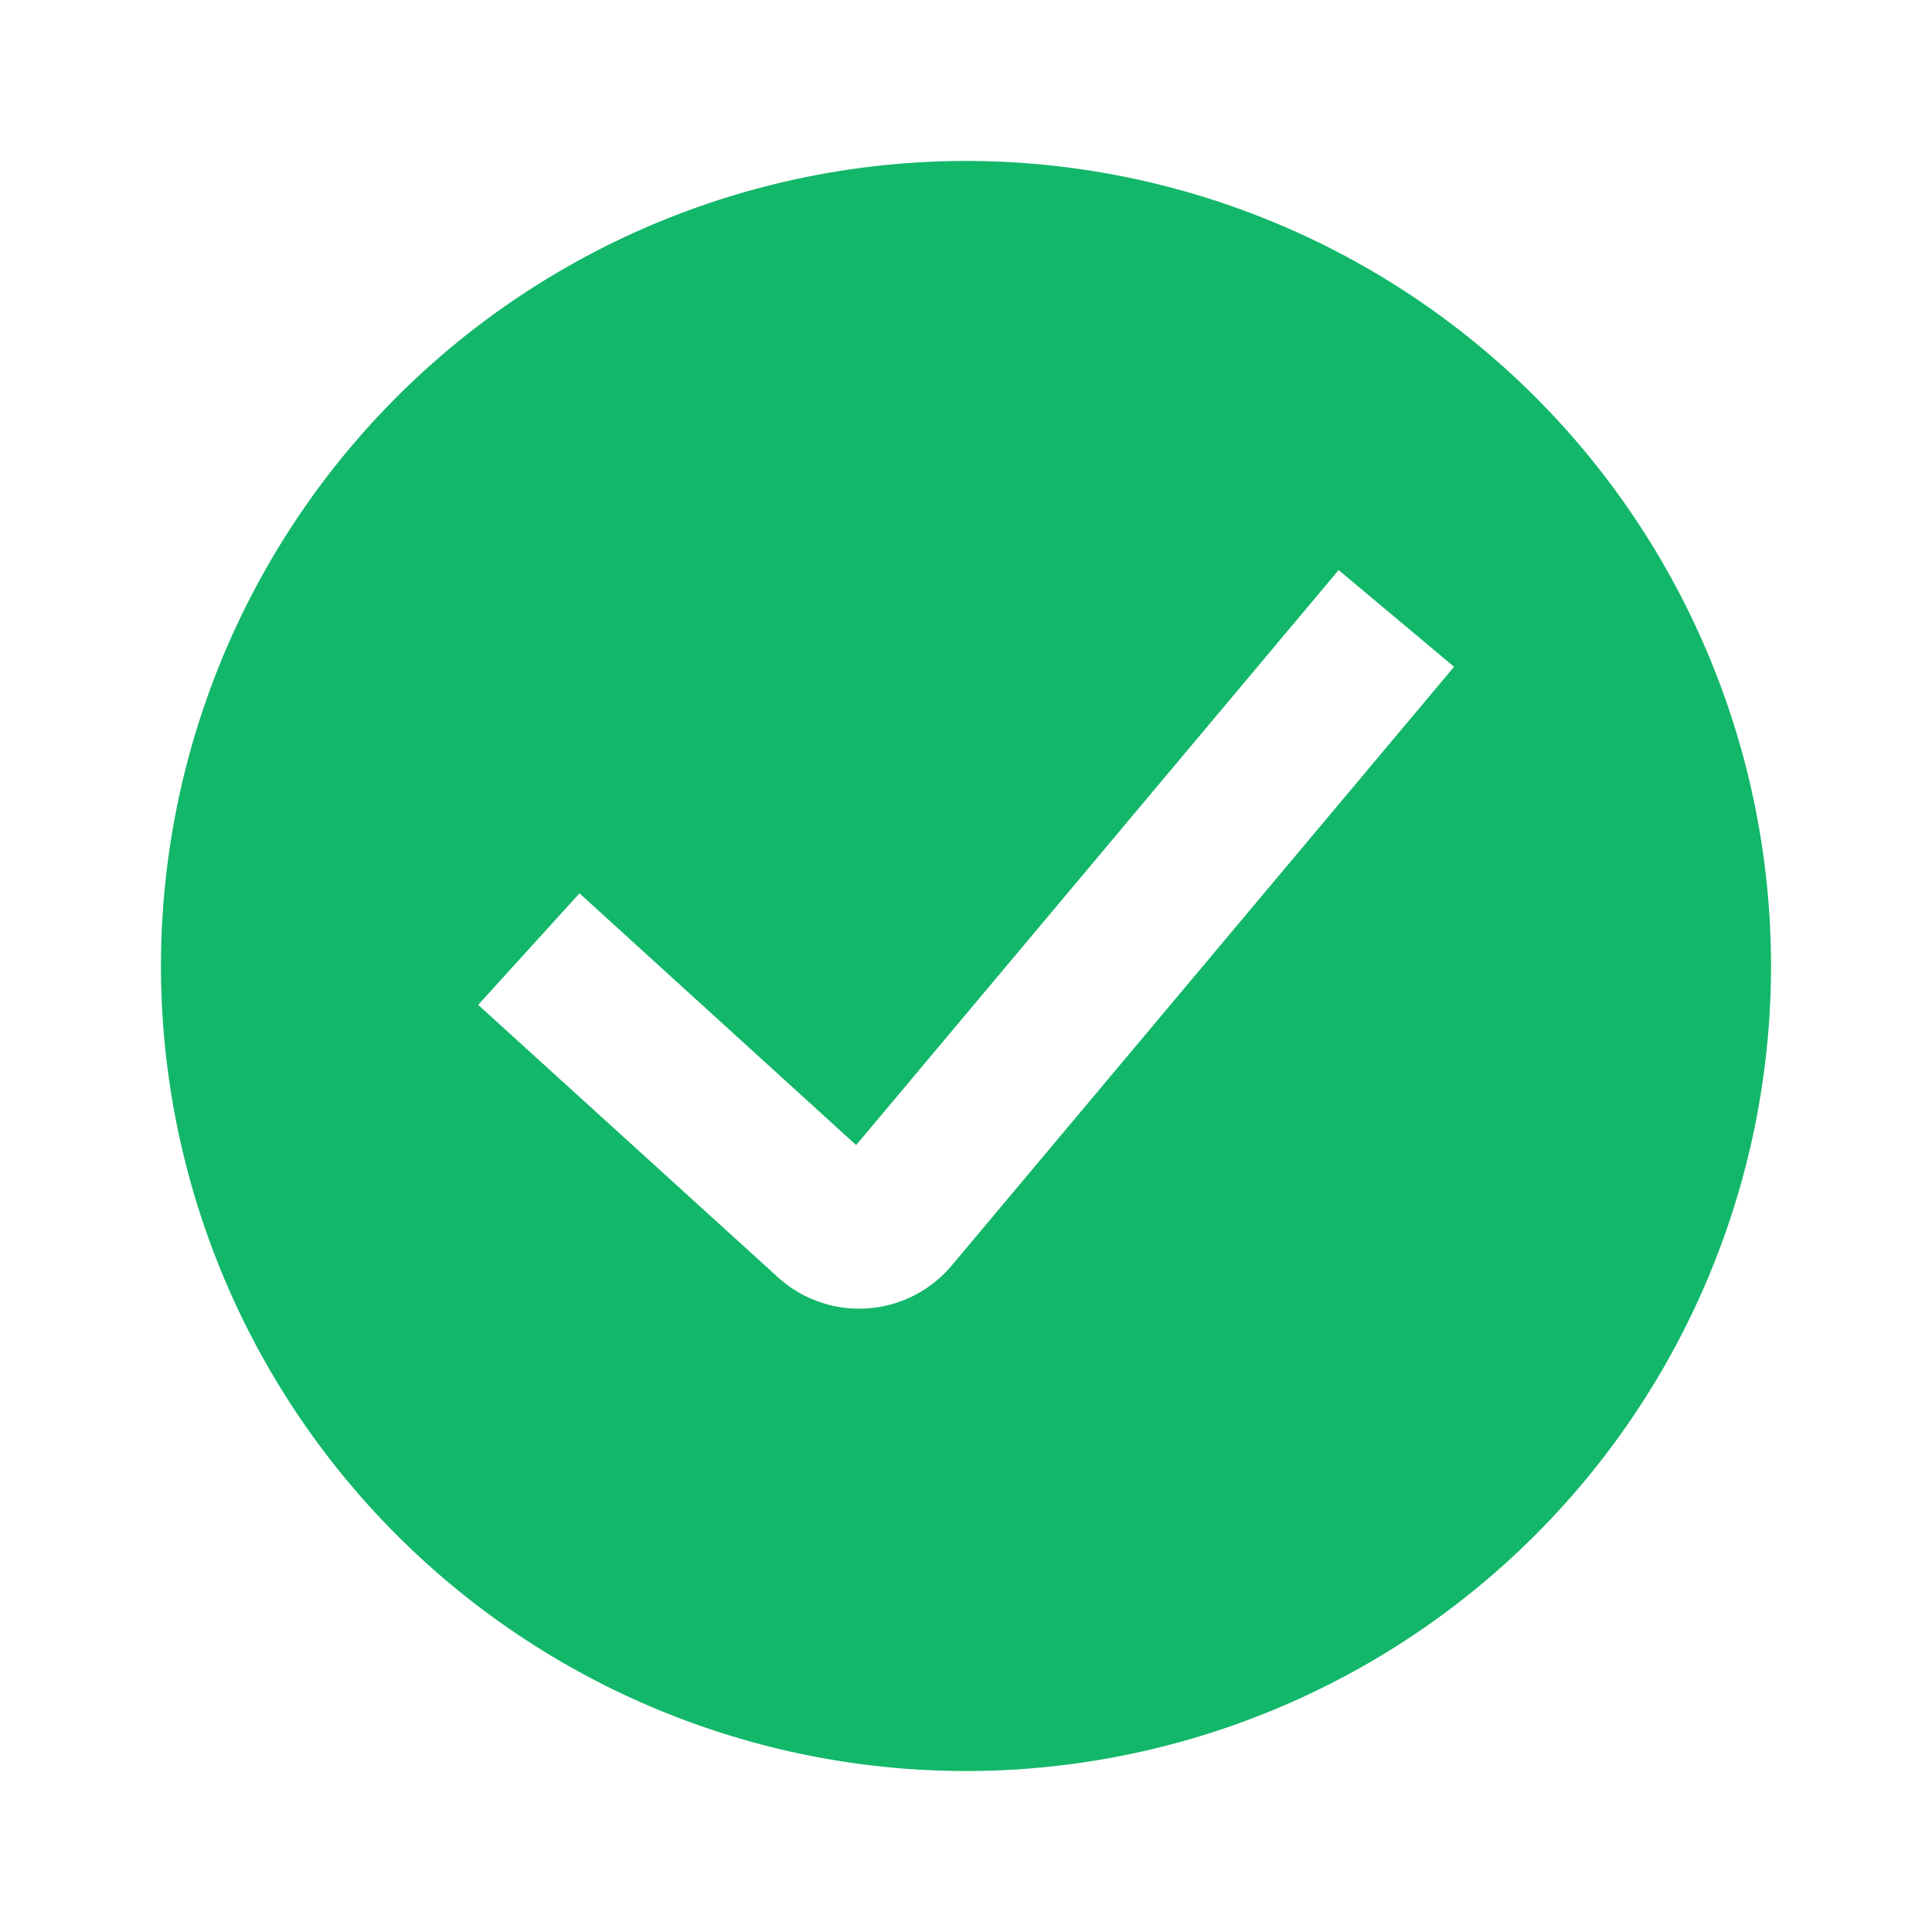 <svg width="16" height="16" viewBox="0 0 16 16" fill="none" xmlns="http://www.w3.org/2000/svg"><path d="M8 1.333A6.67 6.67 0 0114.667 8 6.67 6.67 0 018 14.667 6.67 6.67 0 011.333 8 6.67 6.67 0 018 1.333zm-.91 8.15L4.799 7.398l-.839.924 2.483 2.256a1 1 0 001.439-.098l4.16-4.958-.956-.801-3.994 4.76z" fill="#12B76A"/></svg>
